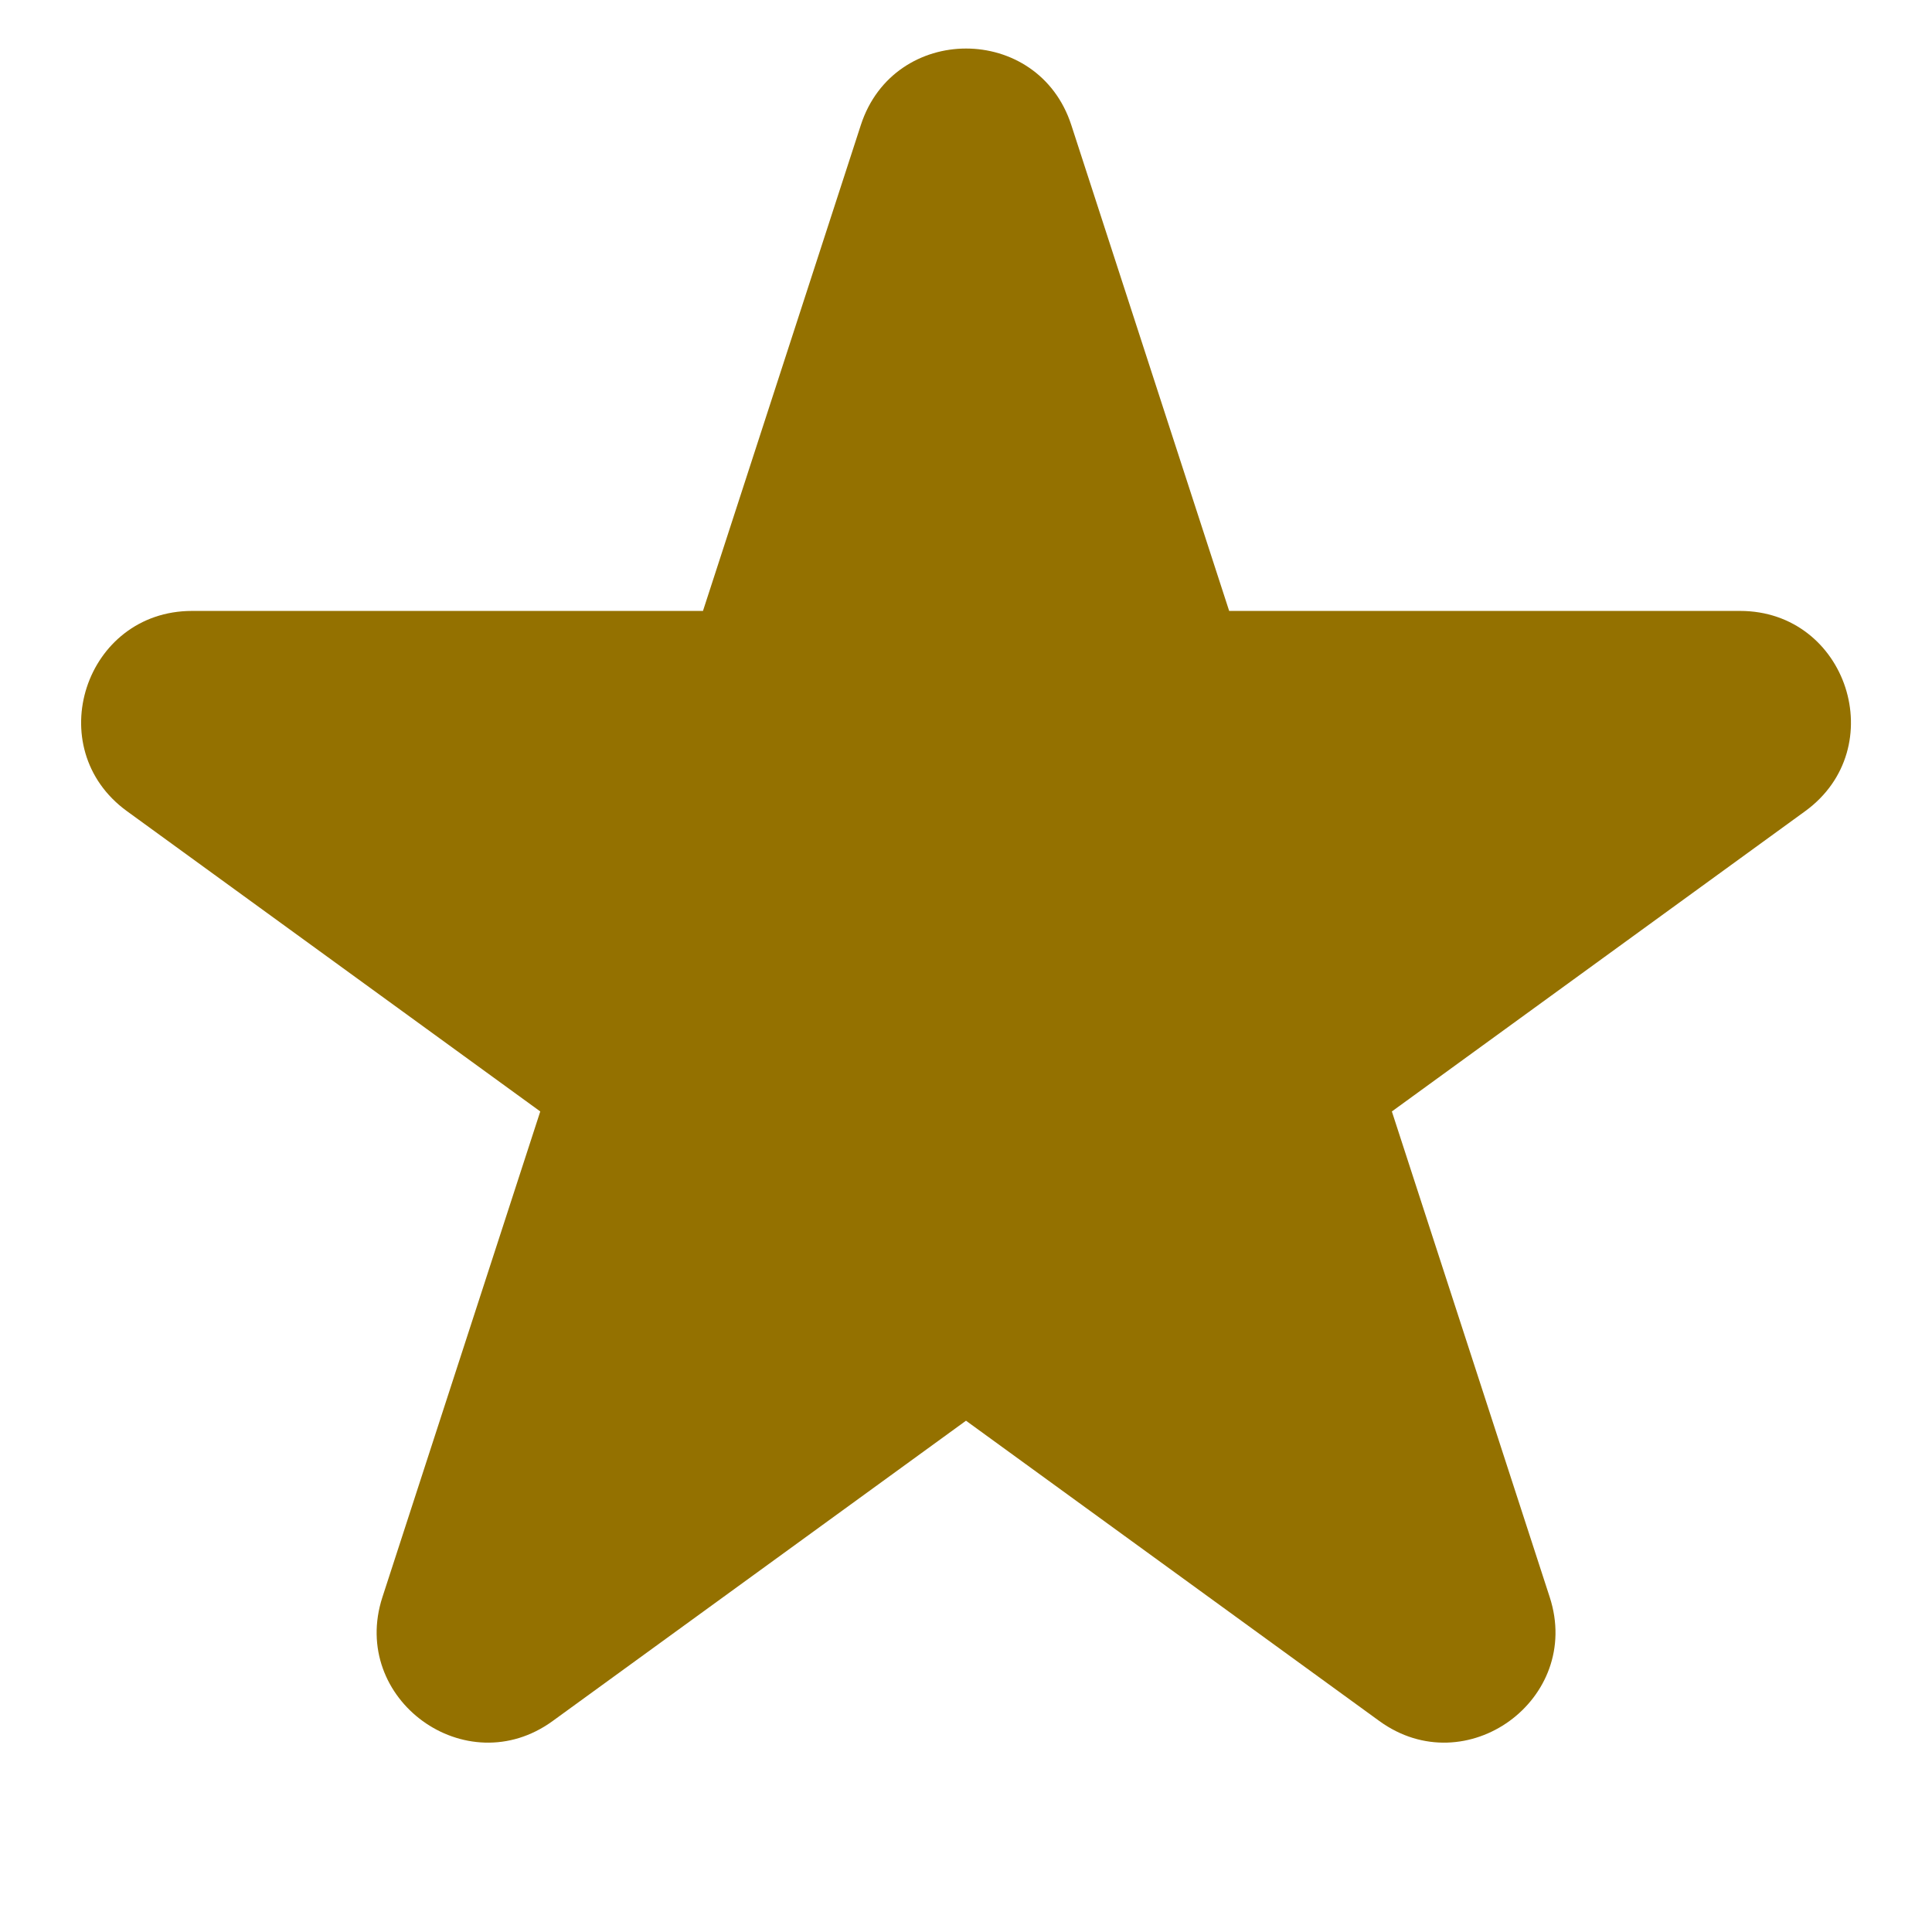 <svg width="14" height="14" viewBox="0 0 14 14" fill="none" xmlns="http://www.w3.org/2000/svg">
<g id="Star Fill">
<path id="Icon" d="M8.907 4.427L7.763 0.906C7.523 0.167 6.478 0.167 6.238 0.906L5.094 4.427H1.392C0.615 4.427 0.291 5.421 0.92 5.878L3.915 8.054L2.771 11.574C2.531 12.313 3.377 12.928 4.005 12.471L7 10.295L9.995 12.471C10.624 12.928 11.47 12.313 11.23 11.574L10.086 8.054L13.081 5.878C13.709 5.421 13.386 4.427 12.609 4.427H8.907Z" fill="#947100"/>
</g>
</svg>

